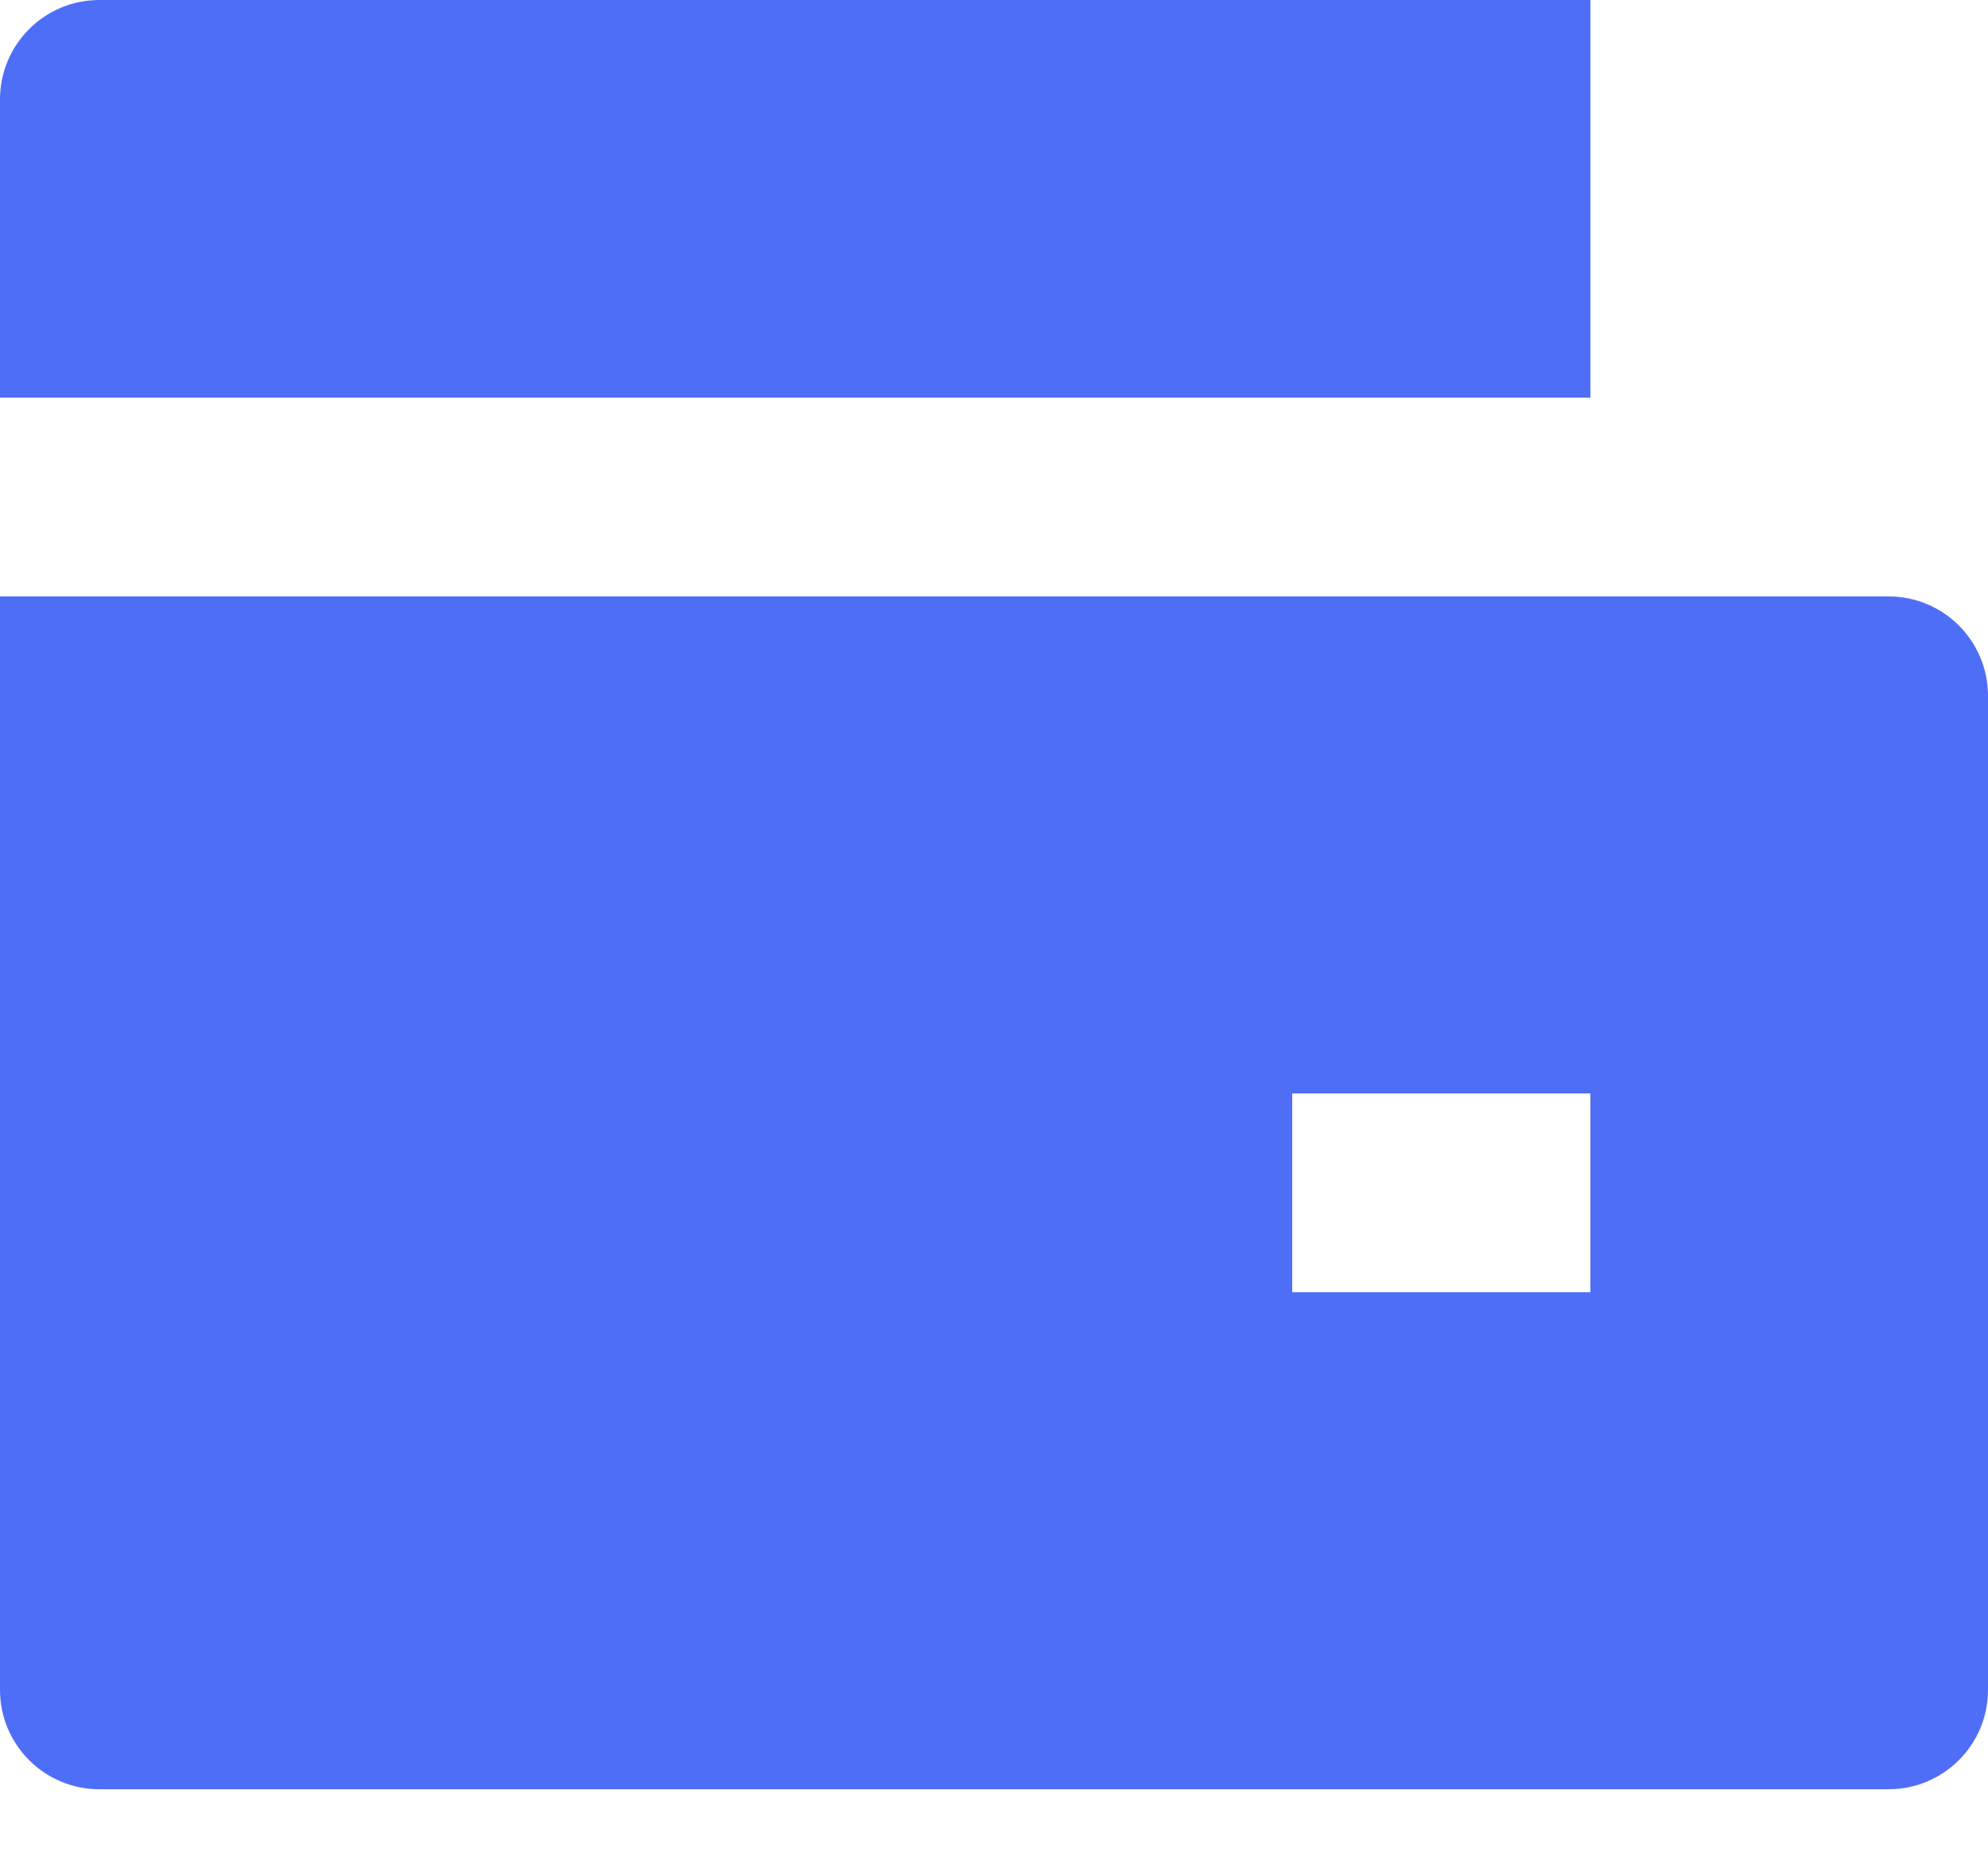 <svg xmlns="http://www.w3.org/2000/svg" width="16" height="15" viewBox="0 0 16 15"><path fill="#4F6EF7" d="M60,18.8 L75.2,18.8 C75.642,18.8 76,19.158 76,19.6 L76,27.6 C76,28.042 75.642,28.4 75.2,28.4 L60.8,28.4 C60.358,28.4 60,28.042 60,27.6 L60,18.8 Z M60.8,14 L72.8,14 L72.8,17.2 L60,17.2 L60,14.8 C60,14.358 60.358,14 60.8,14 Z M70.4,22.8 L70.4,24.4 L72.8,24.4 L72.8,22.8 L70.4,22.8 Z" transform="translate(-60 -14)"/></svg>